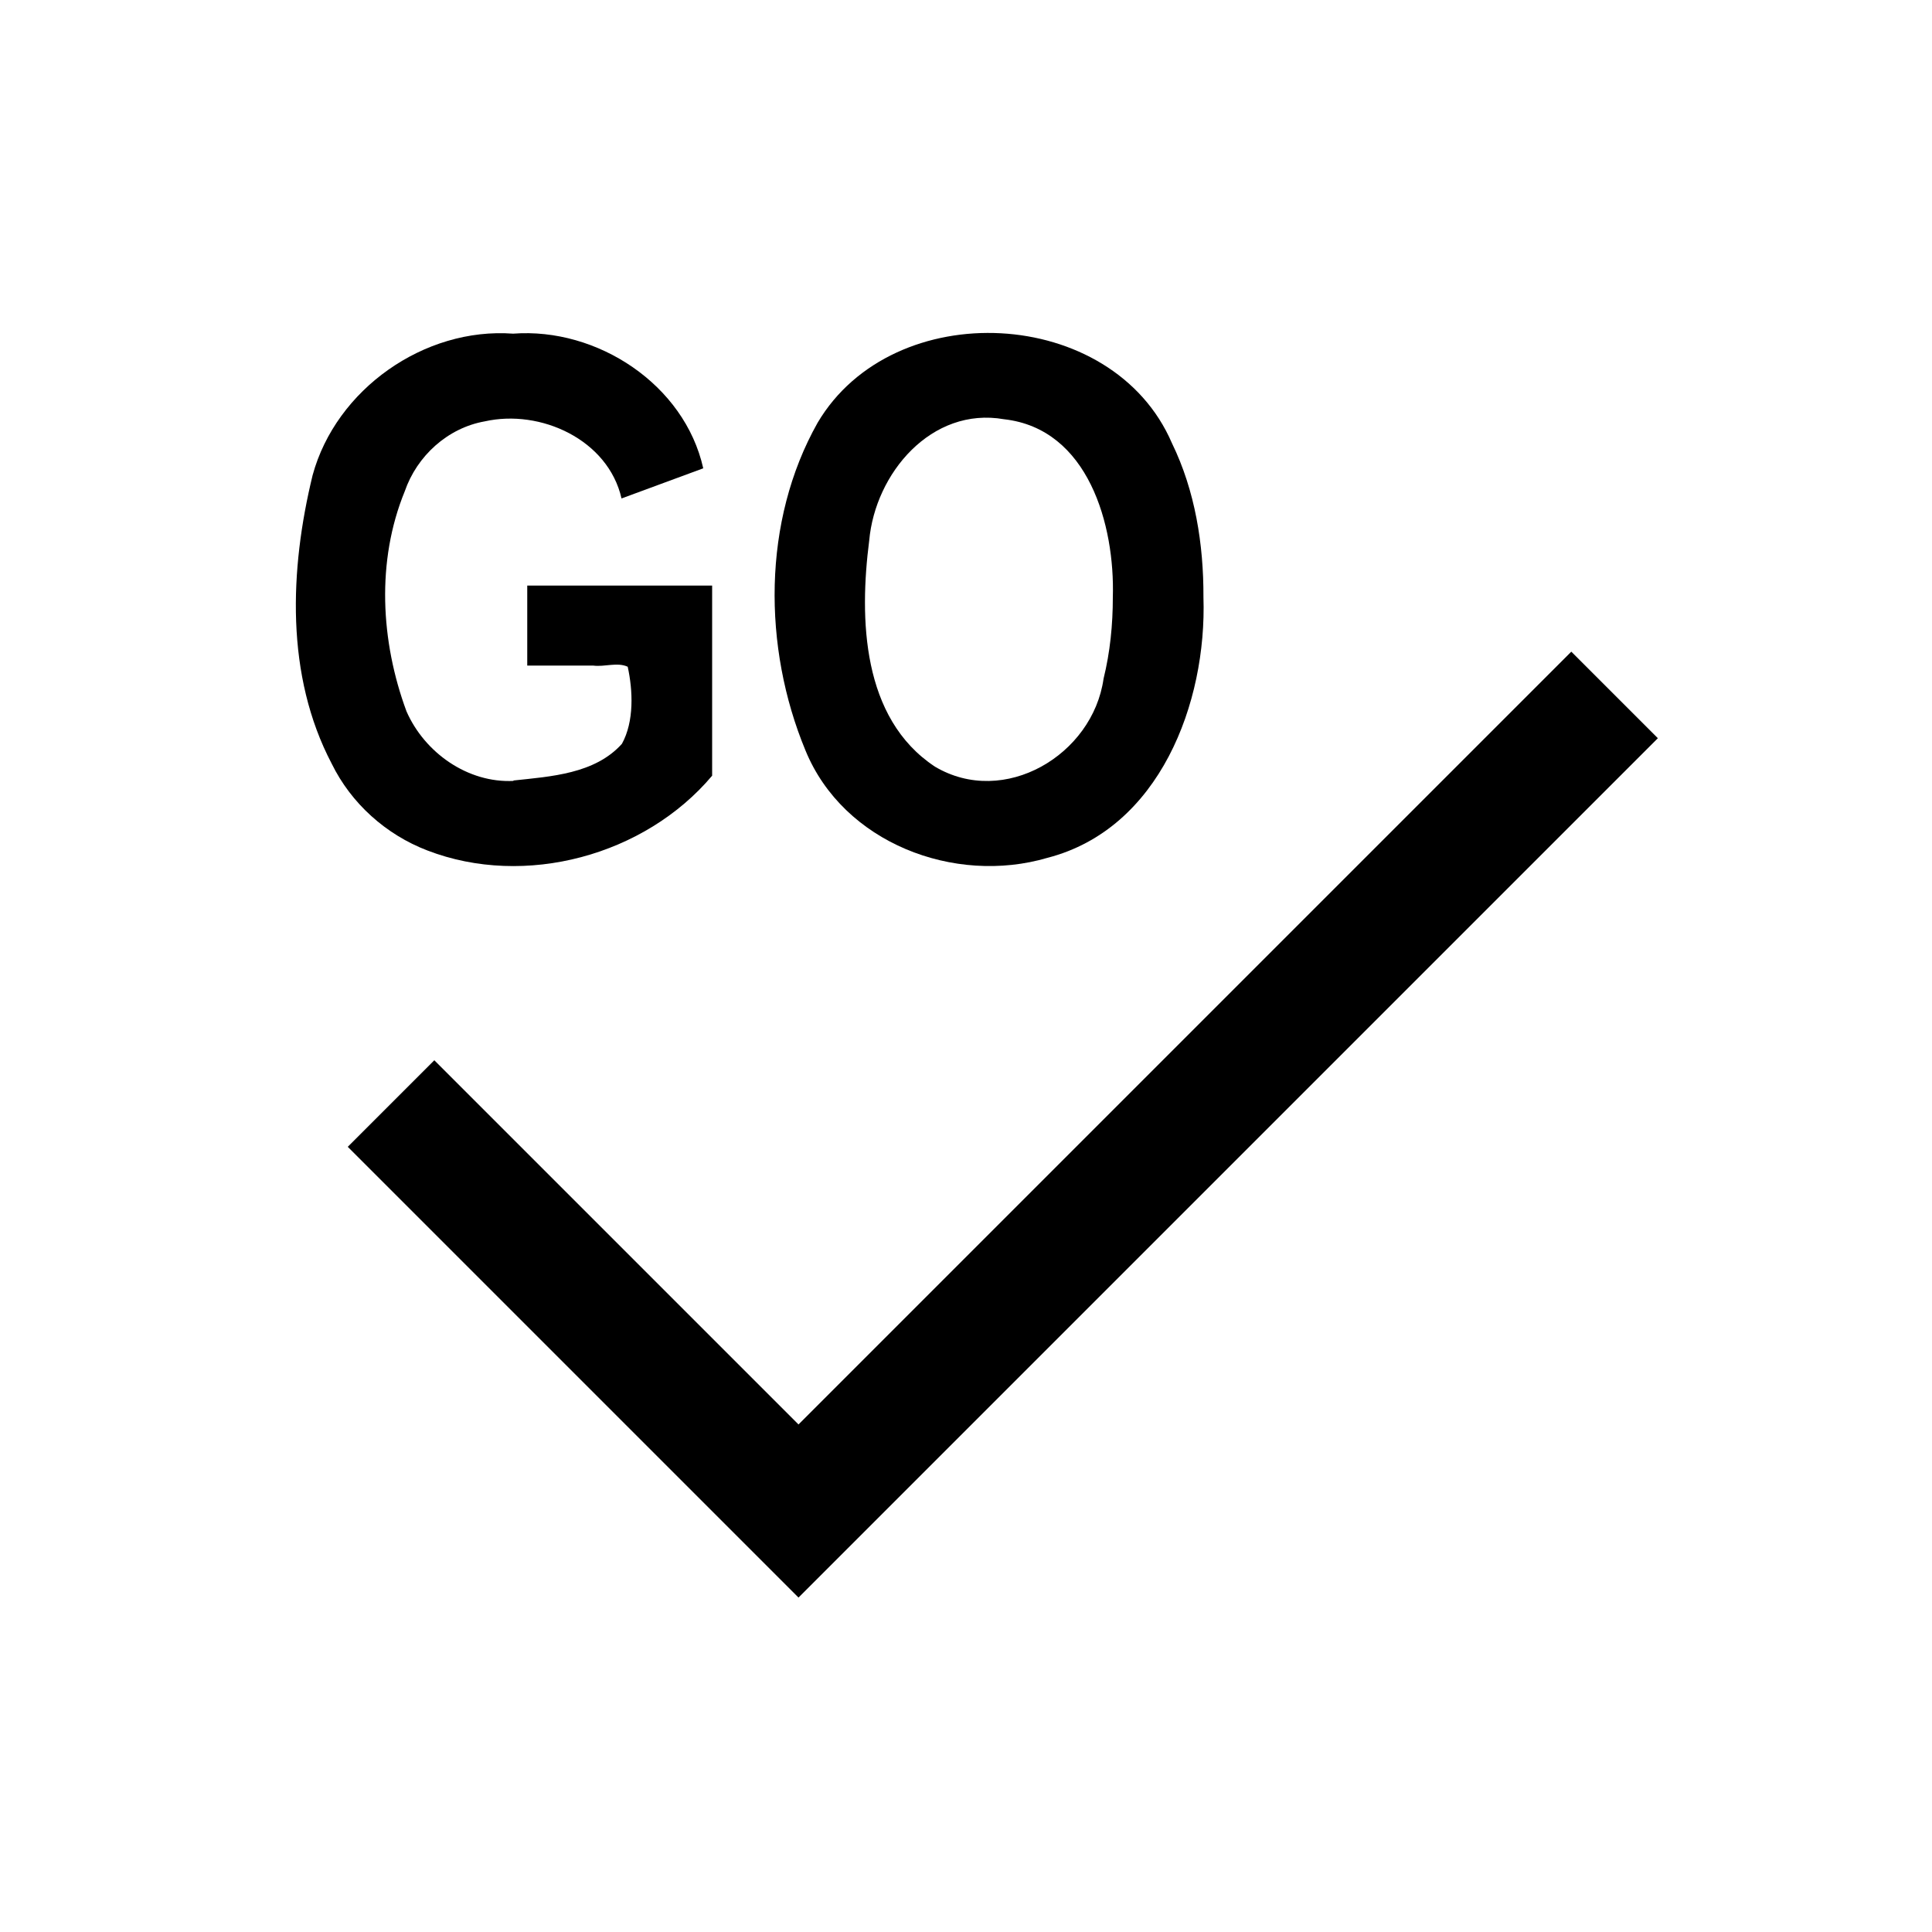 <?xml version="1.0" encoding="UTF-8" standalone="no"?>
<svg
   xmlns:dc="http://purl.org/dc/elements/1.1/"
   xmlns:cc="http://creativecommons.org/ns#"
   xmlns:rdf="http://www.w3.org/1999/02/22-rdf-syntax-ns#"
   xmlns:svg="http://www.w3.org/2000/svg"
   xmlns="http://www.w3.org/2000/svg"
   xmlns:sodipodi="http://sodipodi.sourceforge.net/DTD/sodipodi-0.dtd"
   xmlns:inkscape="http://www.inkscape.org/namespaces/inkscape"
   height="10"
   width="10"
   version="1.1"
   id="svg4"
   sodipodi:docname="ready+.svg"
   inkscape:version="1.0.1 (3bc2e813f5, 2020-09-07)">
  <defs
     id="defs8" />
  <sodipodi:namedview
     pagecolor="#ffffff"
     bordercolor="#666666"
     borderopacity="1"
     objecttolerance="10"
     gridtolerance="10"
     guidetolerance="10"
     inkscape:pageopacity="0"
     inkscape:pageshadow="2"
     inkscape:window-width="1280"
     inkscape:window-height="650"
     id="namedview6"
     showgrid="false"
     inkscape:zoom="28.873527"
     inkscape:cx="7.2988252"
     inkscape:cy="5.6506018"
     inkscape:window-x="-6"
     inkscape:window-y="-6"
     inkscape:window-maximized="1"
     inkscape:current-layer="svg4"
     inkscape:document-rotation="0" />
  <path
     id="path2"
     d="m 4.133,8.269 c -0.778,-0.778 -1.556,-1.556 -2.333,-2.333 0.149,-0.149 0.299,-0.299 0.448,-0.448 0.628,0.628 1.257,1.257 1.885,1.885 1.333,-1.333 2.667,-2.667 4,-4 0.149,0.149 0.299,0.299 0.448,0.448 -1.483,1.483 -2.965,2.965 -4.448,4.448 z"
     style="stroke-width:0.208" />
  <path
     id="path841"
     style="font-style:normal;font-variant:normal;font-weight:bold;font-stretch:condensed;font-size:18.667px;font-family:'Liberation Sans Narrow';-inkscape-font-specification:'Liberation Sans Narrow Bold Condensed';stroke-width:0.208"
     d="m 6.229,3.091 c 0.018,0.547 -0.227,1.199 -0.807,1.349 -0.482,0.142 -1.057,-0.077 -1.253,-0.556 -0.221,-0.533 -0.224,-1.187 0.063,-1.696 0.391,-0.662 1.527,-0.608 1.834,0.106 0.12,0.246 0.164,0.524 0.163,0.796 z m -0.469,0 c 0.011,-0.372 -0.126,-0.872 -0.563,-0.921 -0.376,-0.066 -0.667,0.28 -0.698,0.628 -0.052,0.405 -0.038,0.92 0.34,1.17 0.358,0.213 0.817,-0.06 0.873,-0.455 0.034,-0.138 0.048,-0.28 0.048,-0.422 z" />
  <path
     id="path839"
     style="font-style:normal;font-variant:normal;font-weight:bold;font-stretch:condensed;font-size:18.667px;font-family:'Liberation Sans Narrow';-inkscape-font-specification:'Liberation Sans Narrow Bold Condensed';stroke-width:0.208"
     d="m 2.656,4.04 c 0.195,-0.021 0.423,-0.034 0.563,-0.19 0.064,-0.116 0.057,-0.276 0.03,-0.399 -0.055,-0.025 -0.119,0.002 -0.179,-0.006 -0.114,0 -0.228,0 -0.341,0 0,-0.138 0,-0.276 0,-0.414 0.319,0 0.638,0 0.957,0 0,0.328 0,0.656 0,0.984 -0.348,0.413 -0.968,0.582 -1.474,0.387 -0.214,-0.082 -0.394,-0.243 -0.495,-0.449 -0.24,-0.457 -0.218,-1.004 -0.099,-1.493 0.121,-0.445 0.578,-0.767 1.038,-0.733 0.435,-0.033 0.887,0.263 0.984,0.697 -0.141,0.052 -0.282,0.104 -0.423,0.156 -0.069,-0.304 -0.419,-0.464 -0.708,-0.399 -0.192,0.034 -0.351,0.179 -0.414,0.362 -0.148,0.361 -0.125,0.777 0.009,1.139 0.094,0.214 0.317,0.372 0.555,0.36 z" />
</svg>
